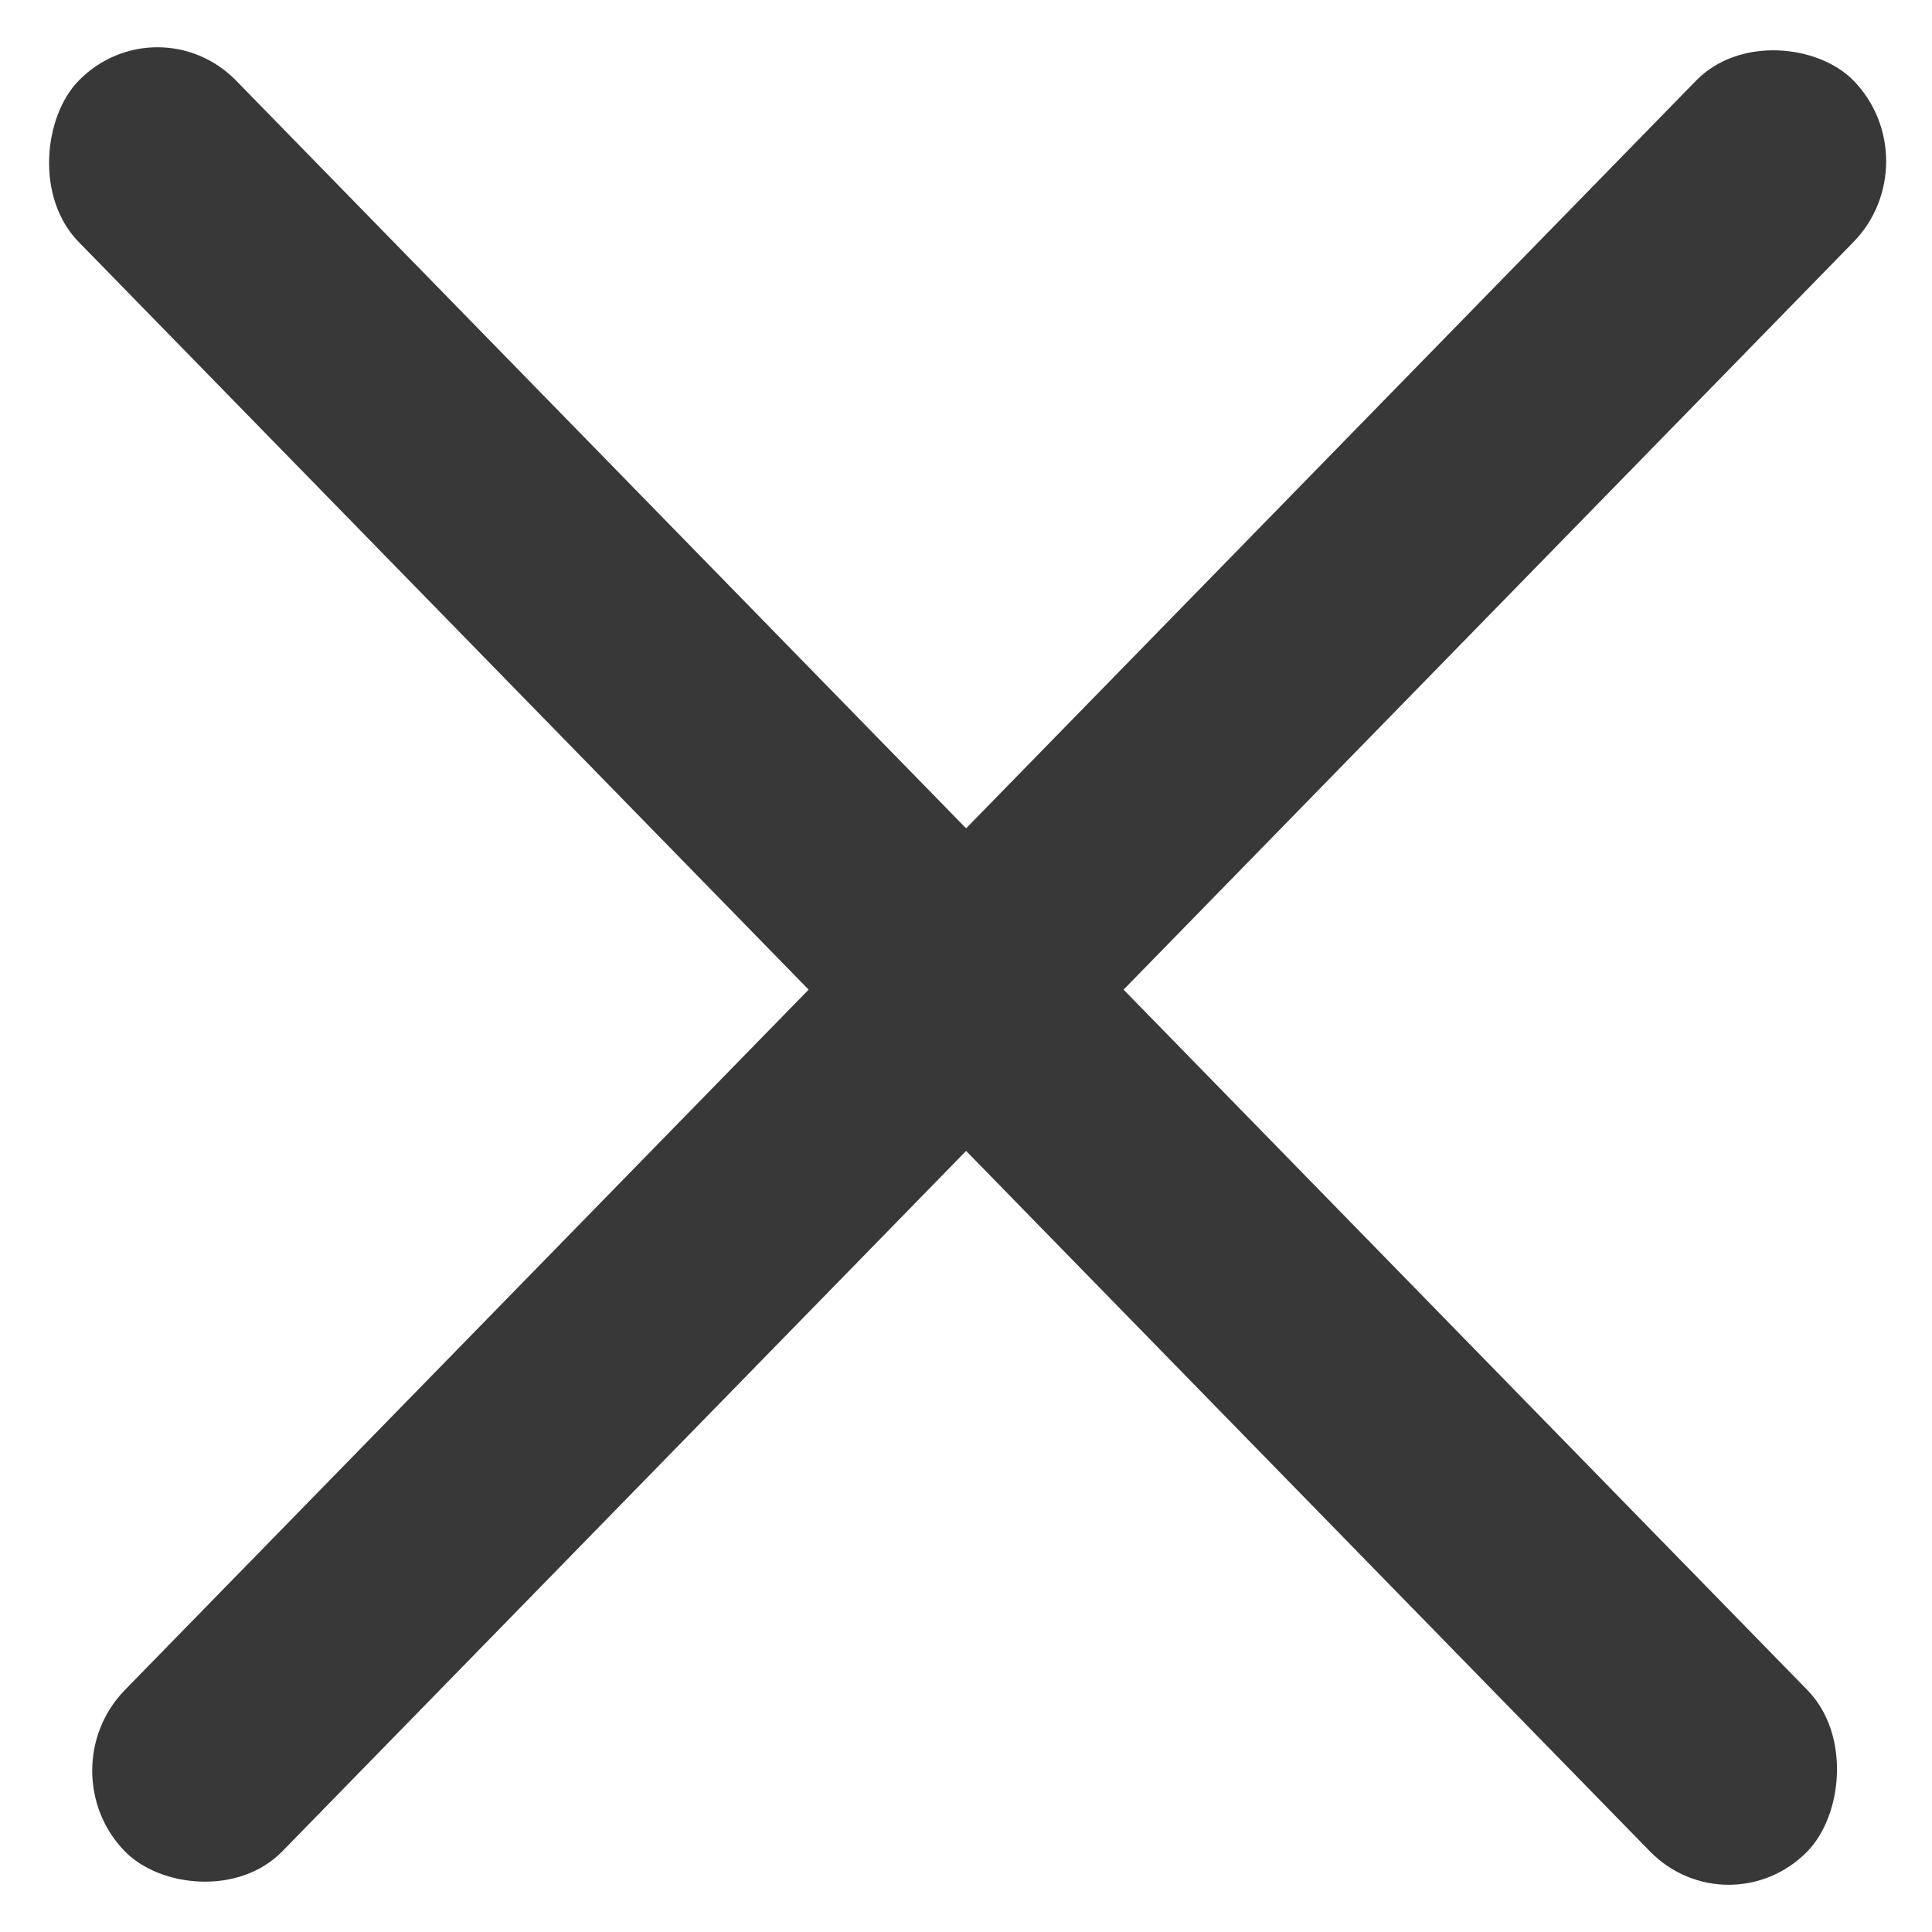 <svg width="18" height="18" fill="none" xmlns="http://www.w3.org/2000/svg"><rect width="23.054" height="2.1" rx="1.05" transform="scale(.988 1.012) rotate(-45 19.895 7.626)" fill="#393838"/><rect width="23.054" height="2.1" rx="1.05" transform="scale(.988 1.012) rotate(45 .742 1.792)" fill="#393838"/></svg>